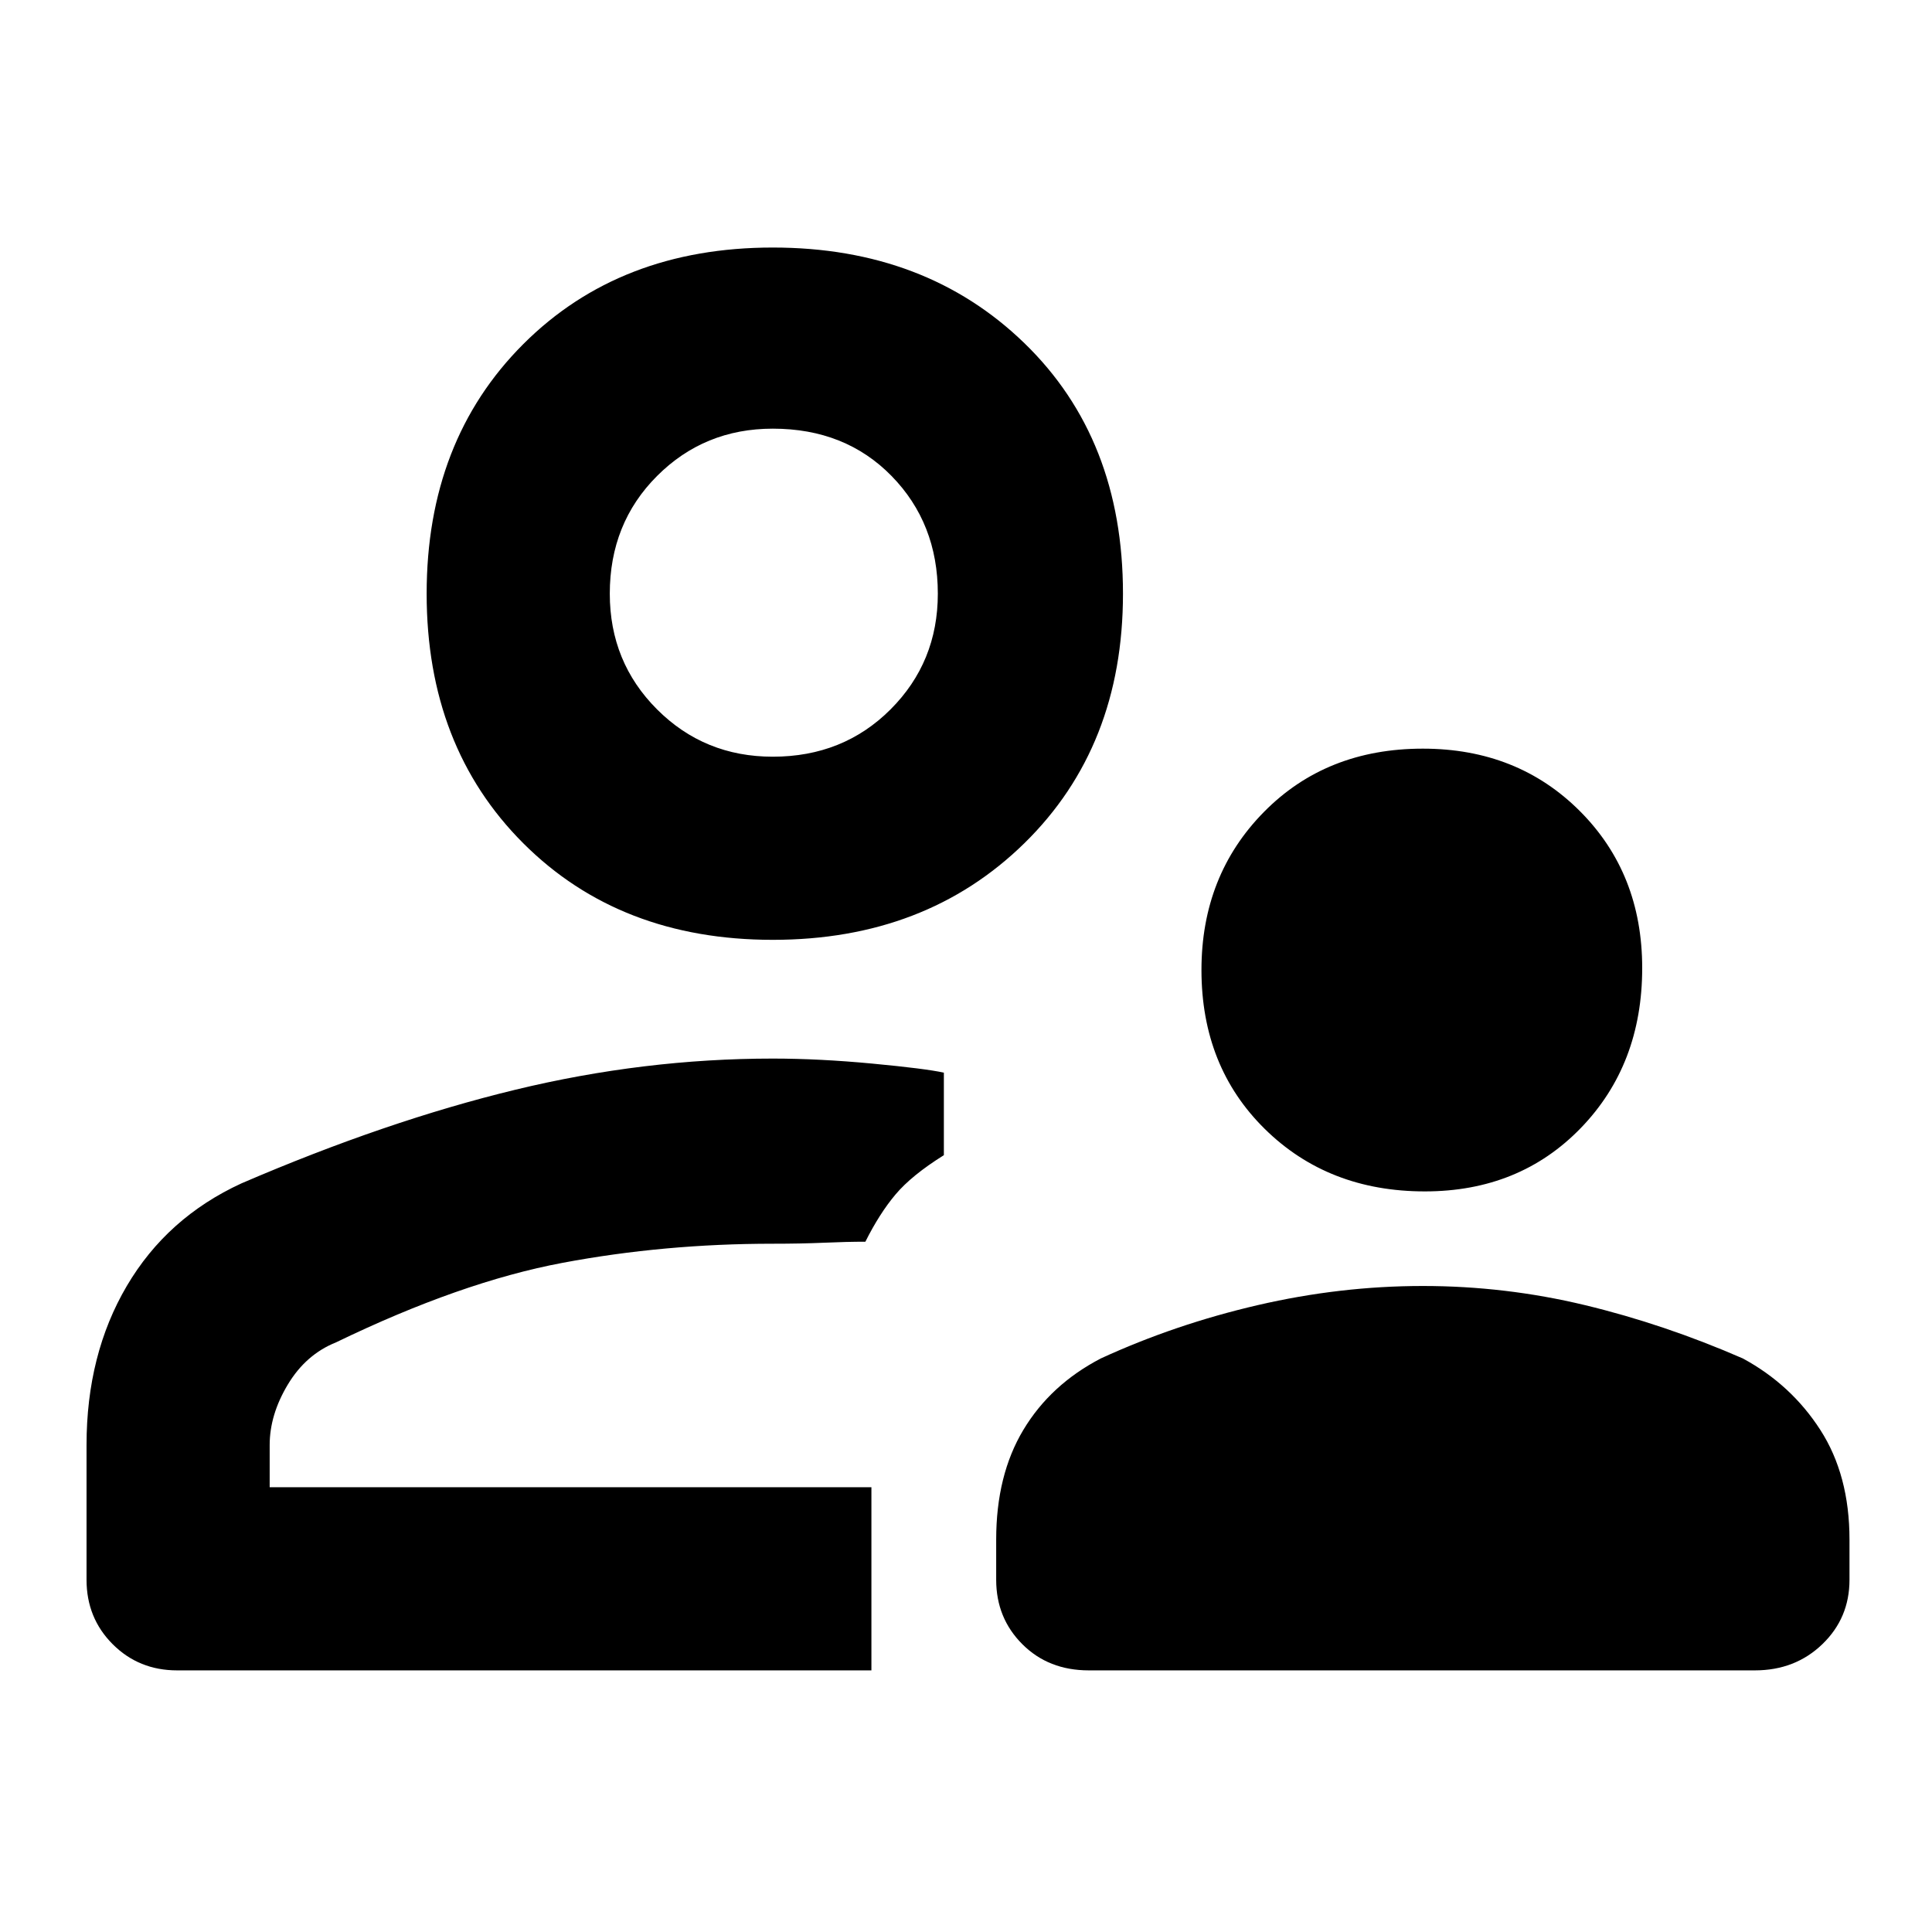 <svg xmlns="http://www.w3.org/2000/svg" height="48" width="48"><path d="M35.4 29.6Q33 29.6 31.425 28.05Q29.85 26.5 29.85 24.1Q29.85 21.75 31.4 20.175Q32.95 18.6 35.35 18.6Q37.7 18.6 39.25 20.15Q40.8 21.7 40.8 24.05Q40.8 26.45 39.275 28.025Q37.75 29.6 35.4 29.6ZM27.05 41.5Q26.05 41.5 25.4 40.85Q24.75 40.2 24.75 39.25V38.25Q24.75 36.65 25.425 35.525Q26.1 34.4 27.35 33.75Q29.2 32.9 31.25 32.425Q33.3 31.95 35.35 31.95Q37.4 31.95 39.375 32.425Q41.35 32.9 43.3 33.75Q44.5 34.4 45.225 35.525Q45.95 36.65 45.95 38.25V39.25Q45.95 40.2 45.275 40.85Q44.6 41.5 43.6 41.5ZM19.2 23.35Q15.4 23.35 13 20.95Q10.6 18.55 10.6 14.75Q10.6 10.95 13 8.55Q15.4 6.15 19.2 6.15Q23 6.15 25.45 8.525Q27.9 10.9 27.9 14.75Q27.9 18.55 25.45 20.95Q23 23.35 19.2 23.35ZM4.4 41.5Q3.45 41.5 2.8 40.85Q2.15 40.2 2.15 39.25V35.9Q2.15 33.65 3.15 31.95Q4.15 30.25 6 29.4Q9.6 27.85 12.8 27.075Q16 26.3 19.2 26.3Q20.35 26.3 21.675 26.425Q23 26.55 23.45 26.65V28.7Q22.65 29.2 22.25 29.675Q21.85 30.15 21.5 30.85Q21.05 30.85 20.475 30.875Q19.9 30.9 19.2 30.9Q16.5 30.9 13.975 31.375Q11.45 31.85 8.35 33.35Q7.6 33.65 7.15 34.4Q6.7 35.15 6.7 35.9V36.95H21.65V41.5ZM21.65 36.95Q21.65 36.95 21.65 36.95Q21.65 36.95 21.65 36.95Q21.65 36.95 21.65 36.95Q21.65 36.95 21.65 36.95Q21.65 36.95 21.65 36.95Q21.65 36.95 21.65 36.95Q21.65 36.95 21.65 36.95Q21.65 36.95 21.65 36.95ZM19.2 18.8Q20.95 18.8 22.125 17.625Q23.3 16.45 23.3 14.75Q23.3 13 22.15 11.825Q21 10.65 19.2 10.65Q17.5 10.65 16.325 11.825Q15.15 13 15.15 14.75Q15.15 16.45 16.325 17.625Q17.5 18.8 19.2 18.8ZM19.2 14.75Q19.2 14.75 19.2 14.75Q19.2 14.75 19.2 14.75Q19.2 14.75 19.2 14.75Q19.2 14.75 19.2 14.75Q19.2 14.75 19.2 14.75Q19.2 14.75 19.2 14.75Q19.2 14.75 19.2 14.75Q19.2 14.75 19.2 14.75Z"/></svg>